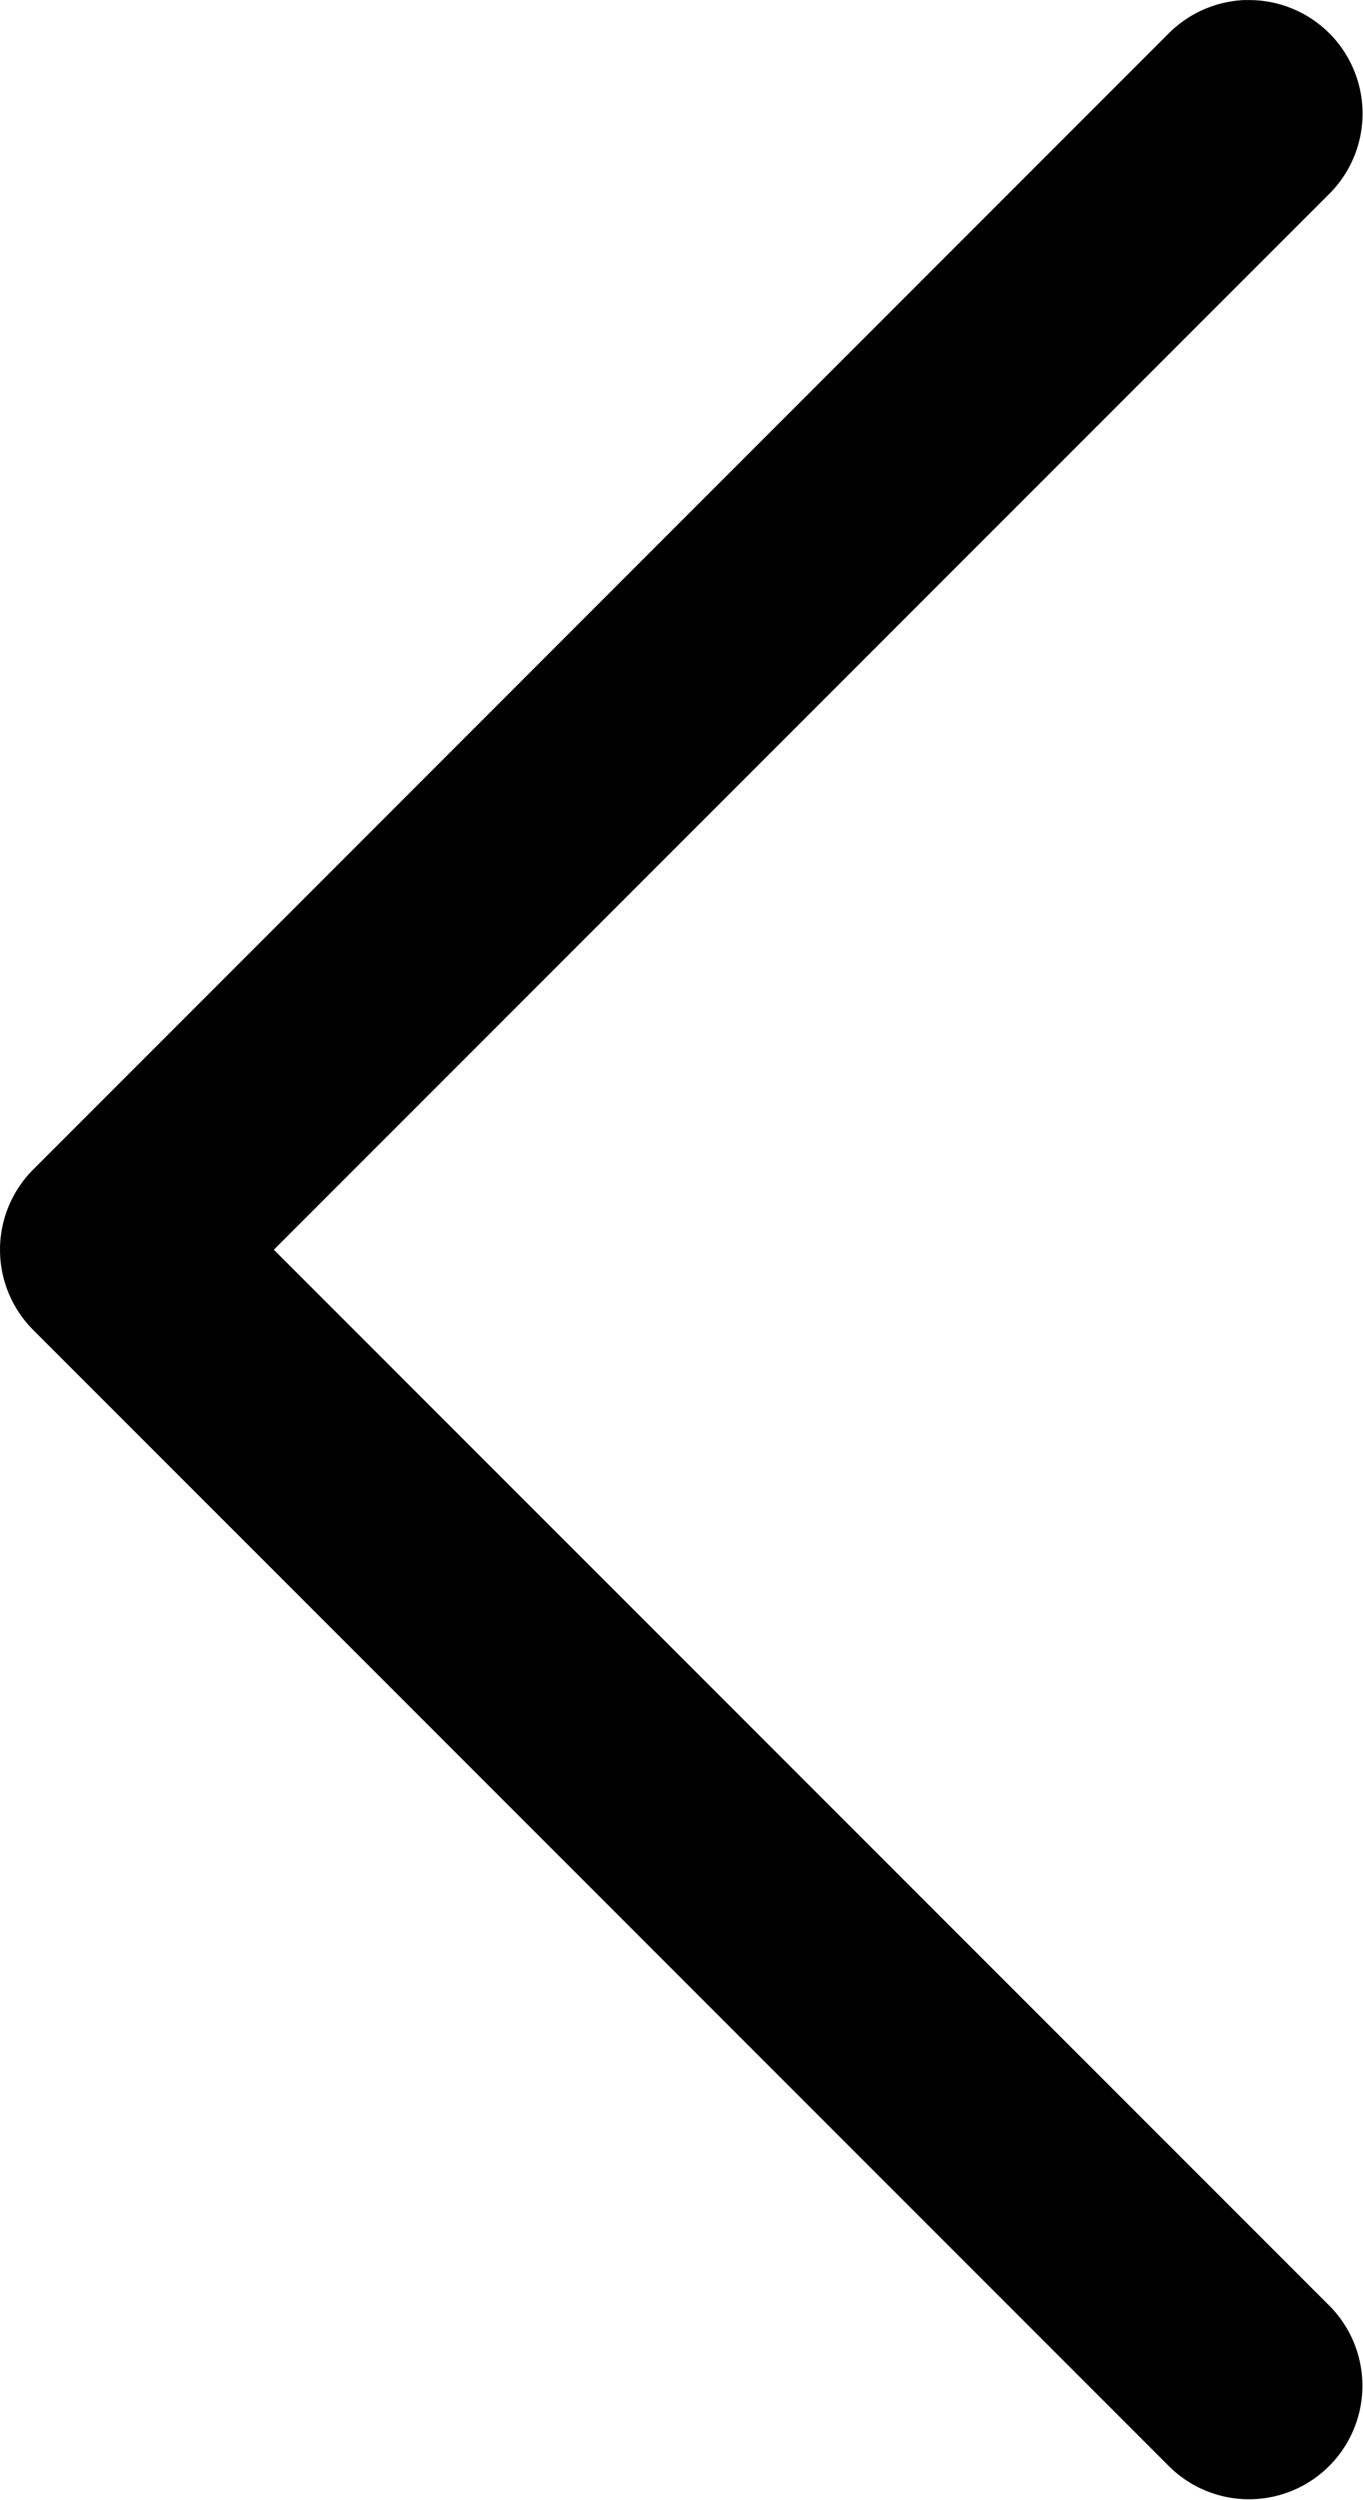 <svg xmlns="http://www.w3.org/2000/svg" width="10.91" height="20" viewBox="0 0 10.91 20"><g transform="translate(-13 -2.98)"><path d="M22.971,2.98a.913.913,0,0,0-.624.275l-9.081,9.081a.908.908,0,0,0,0,1.284L22.347,22.7a.908.908,0,1,0,1.284-1.284l-8.439-8.438,8.439-8.438a.908.908,0,0,0-.66-1.559Z" transform="translate(0)"/></g></svg>